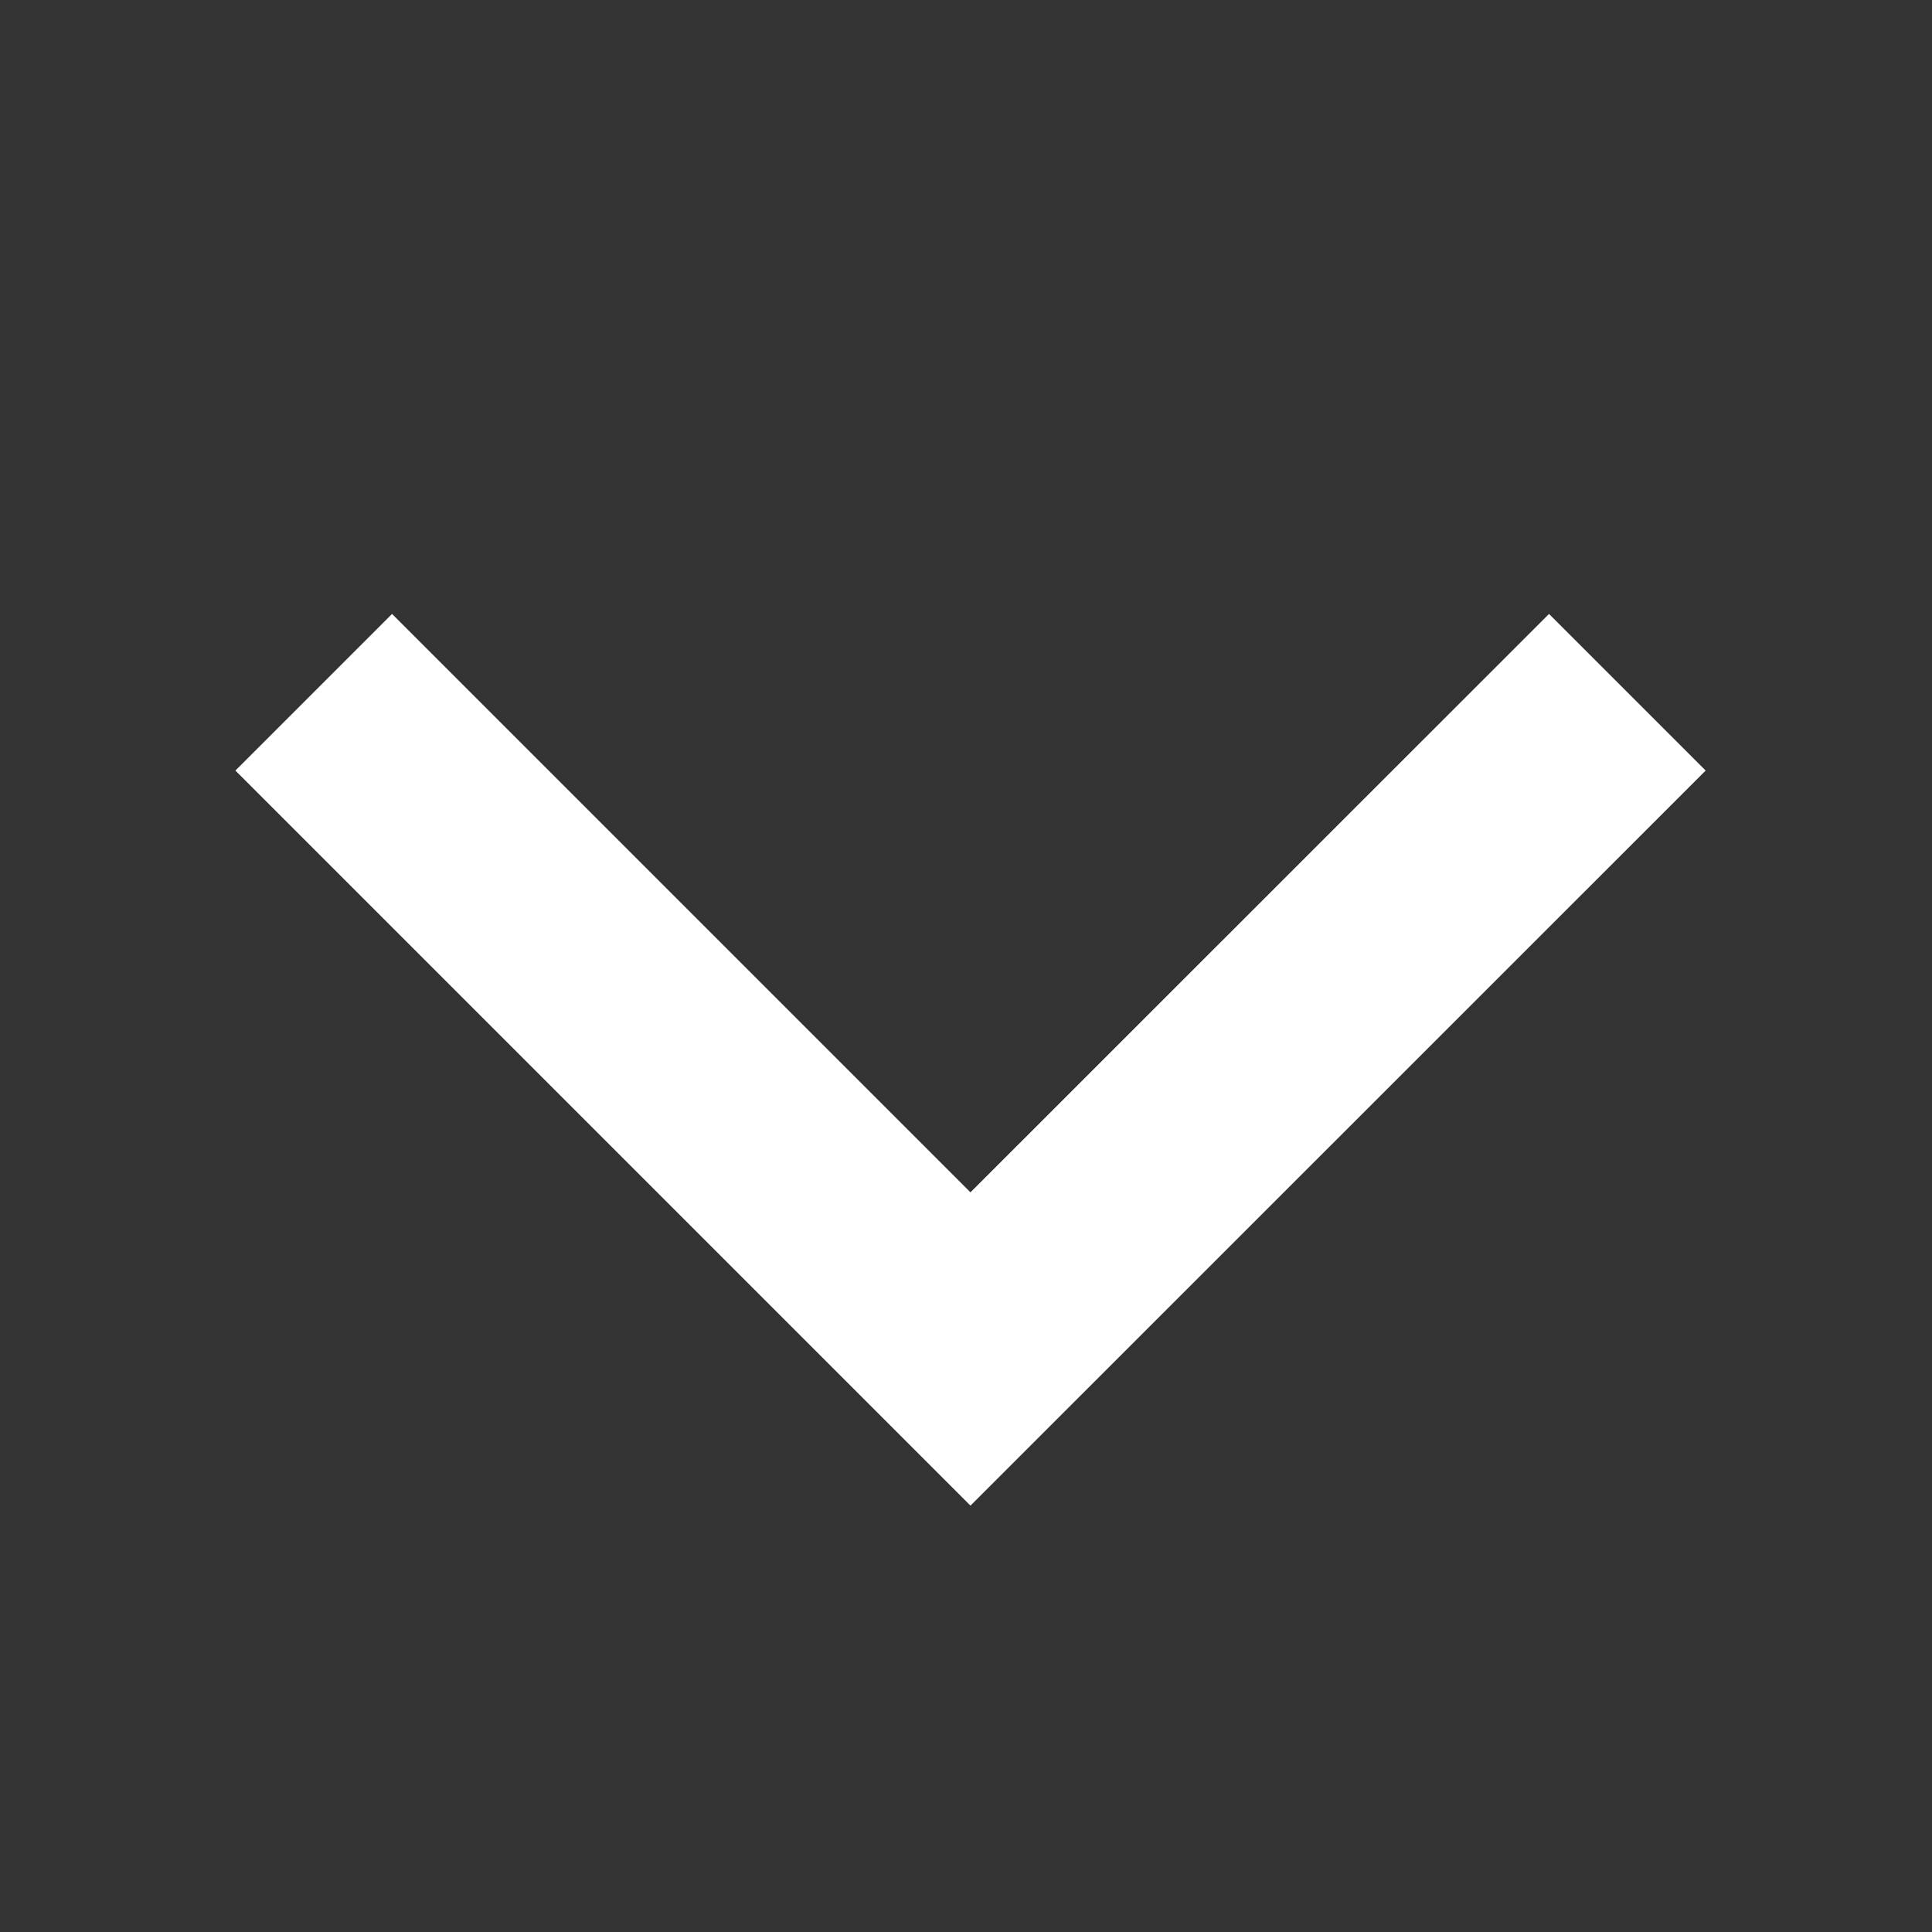 <svg width="13" height="13" viewBox="0 0 13 13" fill="none" xmlns="http://www.w3.org/2000/svg">
<rect x="0" y="0" width="13" height="13" fill="#333333" stroke="none"/>
<path d="M1.584 5.185L2.638 4.131L6.53 8.023L10.423 4.131L11.477 5.185L6.53 10.131L1.584 5.185Z" fill="white"/>
</svg>
